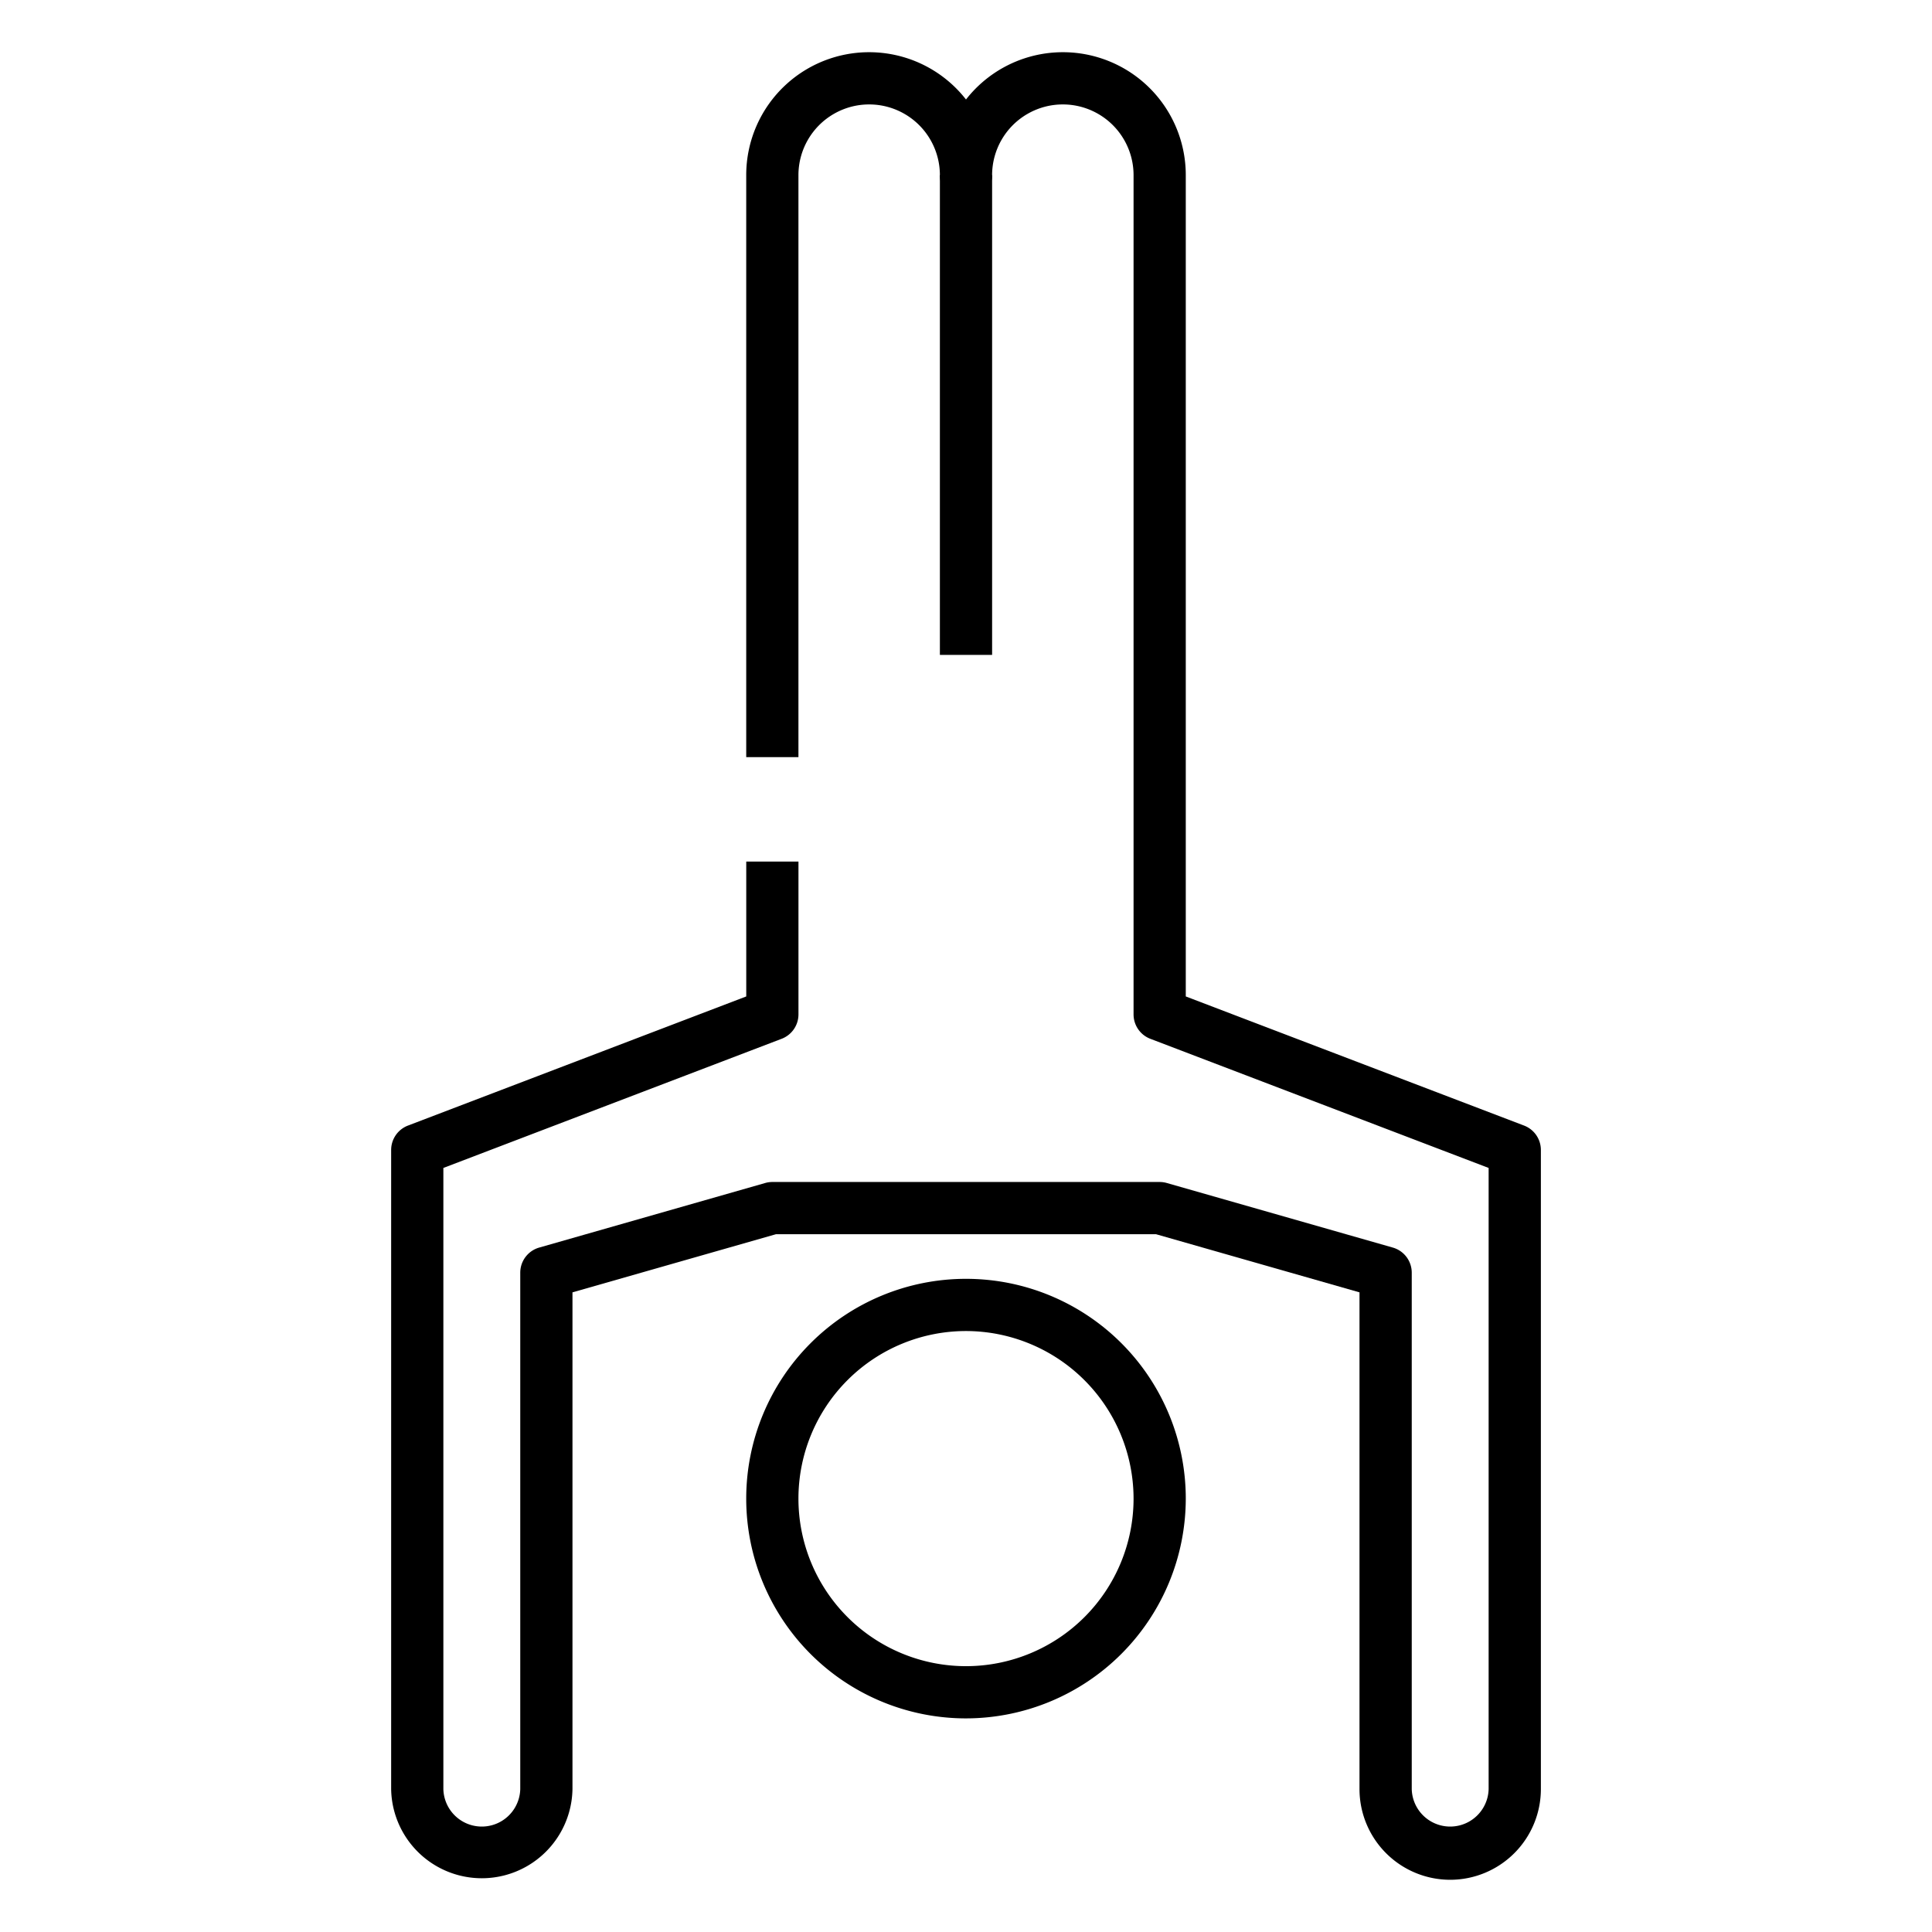 <svg id="Icons" height="512" viewBox="0 0 74 74" width="512" xmlns="http://www.w3.org/2000/svg"><path d="m37 65.818a8.418 8.418 0 1 1 8.418-8.418 8.428 8.428 0 0 1 -8.418 8.418zm0-14.836a6.418 6.418 0 1 0 6.418 6.418 6.425 6.425 0 0 0 -6.418-6.418z"/><path d="m55.545 72a3.476 3.476 0 0 1 -3.473-3.473v-19.027l-7.795-2.227h-14.555l-7.795 2.227v19.027a3.473 3.473 0 0 1 -6.945 0v-24.481a1 1 0 0 1 .644-.934l12.957-4.946v-5.166h2v5.854a1 1 0 0 1 -.644.934l-12.957 4.947v23.792a1.473 1.473 0 0 0 2.945 0v-19.781a1 1 0 0 1 .725-.961l8.655-2.473a1.007 1.007 0 0 1 .275-.039h14.836a1.007 1.007 0 0 1 .275.039l8.655 2.473a1 1 0 0 1 .725.961v19.781a1.473 1.473 0 0 0 2.945 0v-23.792l-12.956-4.946a1 1 0 0 1 -.644-.934v-32.146a2.709 2.709 0 1 0 -5.418 0 1 1 0 0 1 -2 0 2.709 2.709 0 1 0 -5.418 0v22.291h-2v-22.291a4.707 4.707 0 0 1 8.418-2.898 4.707 4.707 0 0 1 8.418 2.9v31.455l12.957 4.946a1 1 0 0 1 .644.934v24.481a3.476 3.476 0 0 1 -3.474 3.473z"/><path d="m36 6.709h2v18.375h-2z"/></svg>